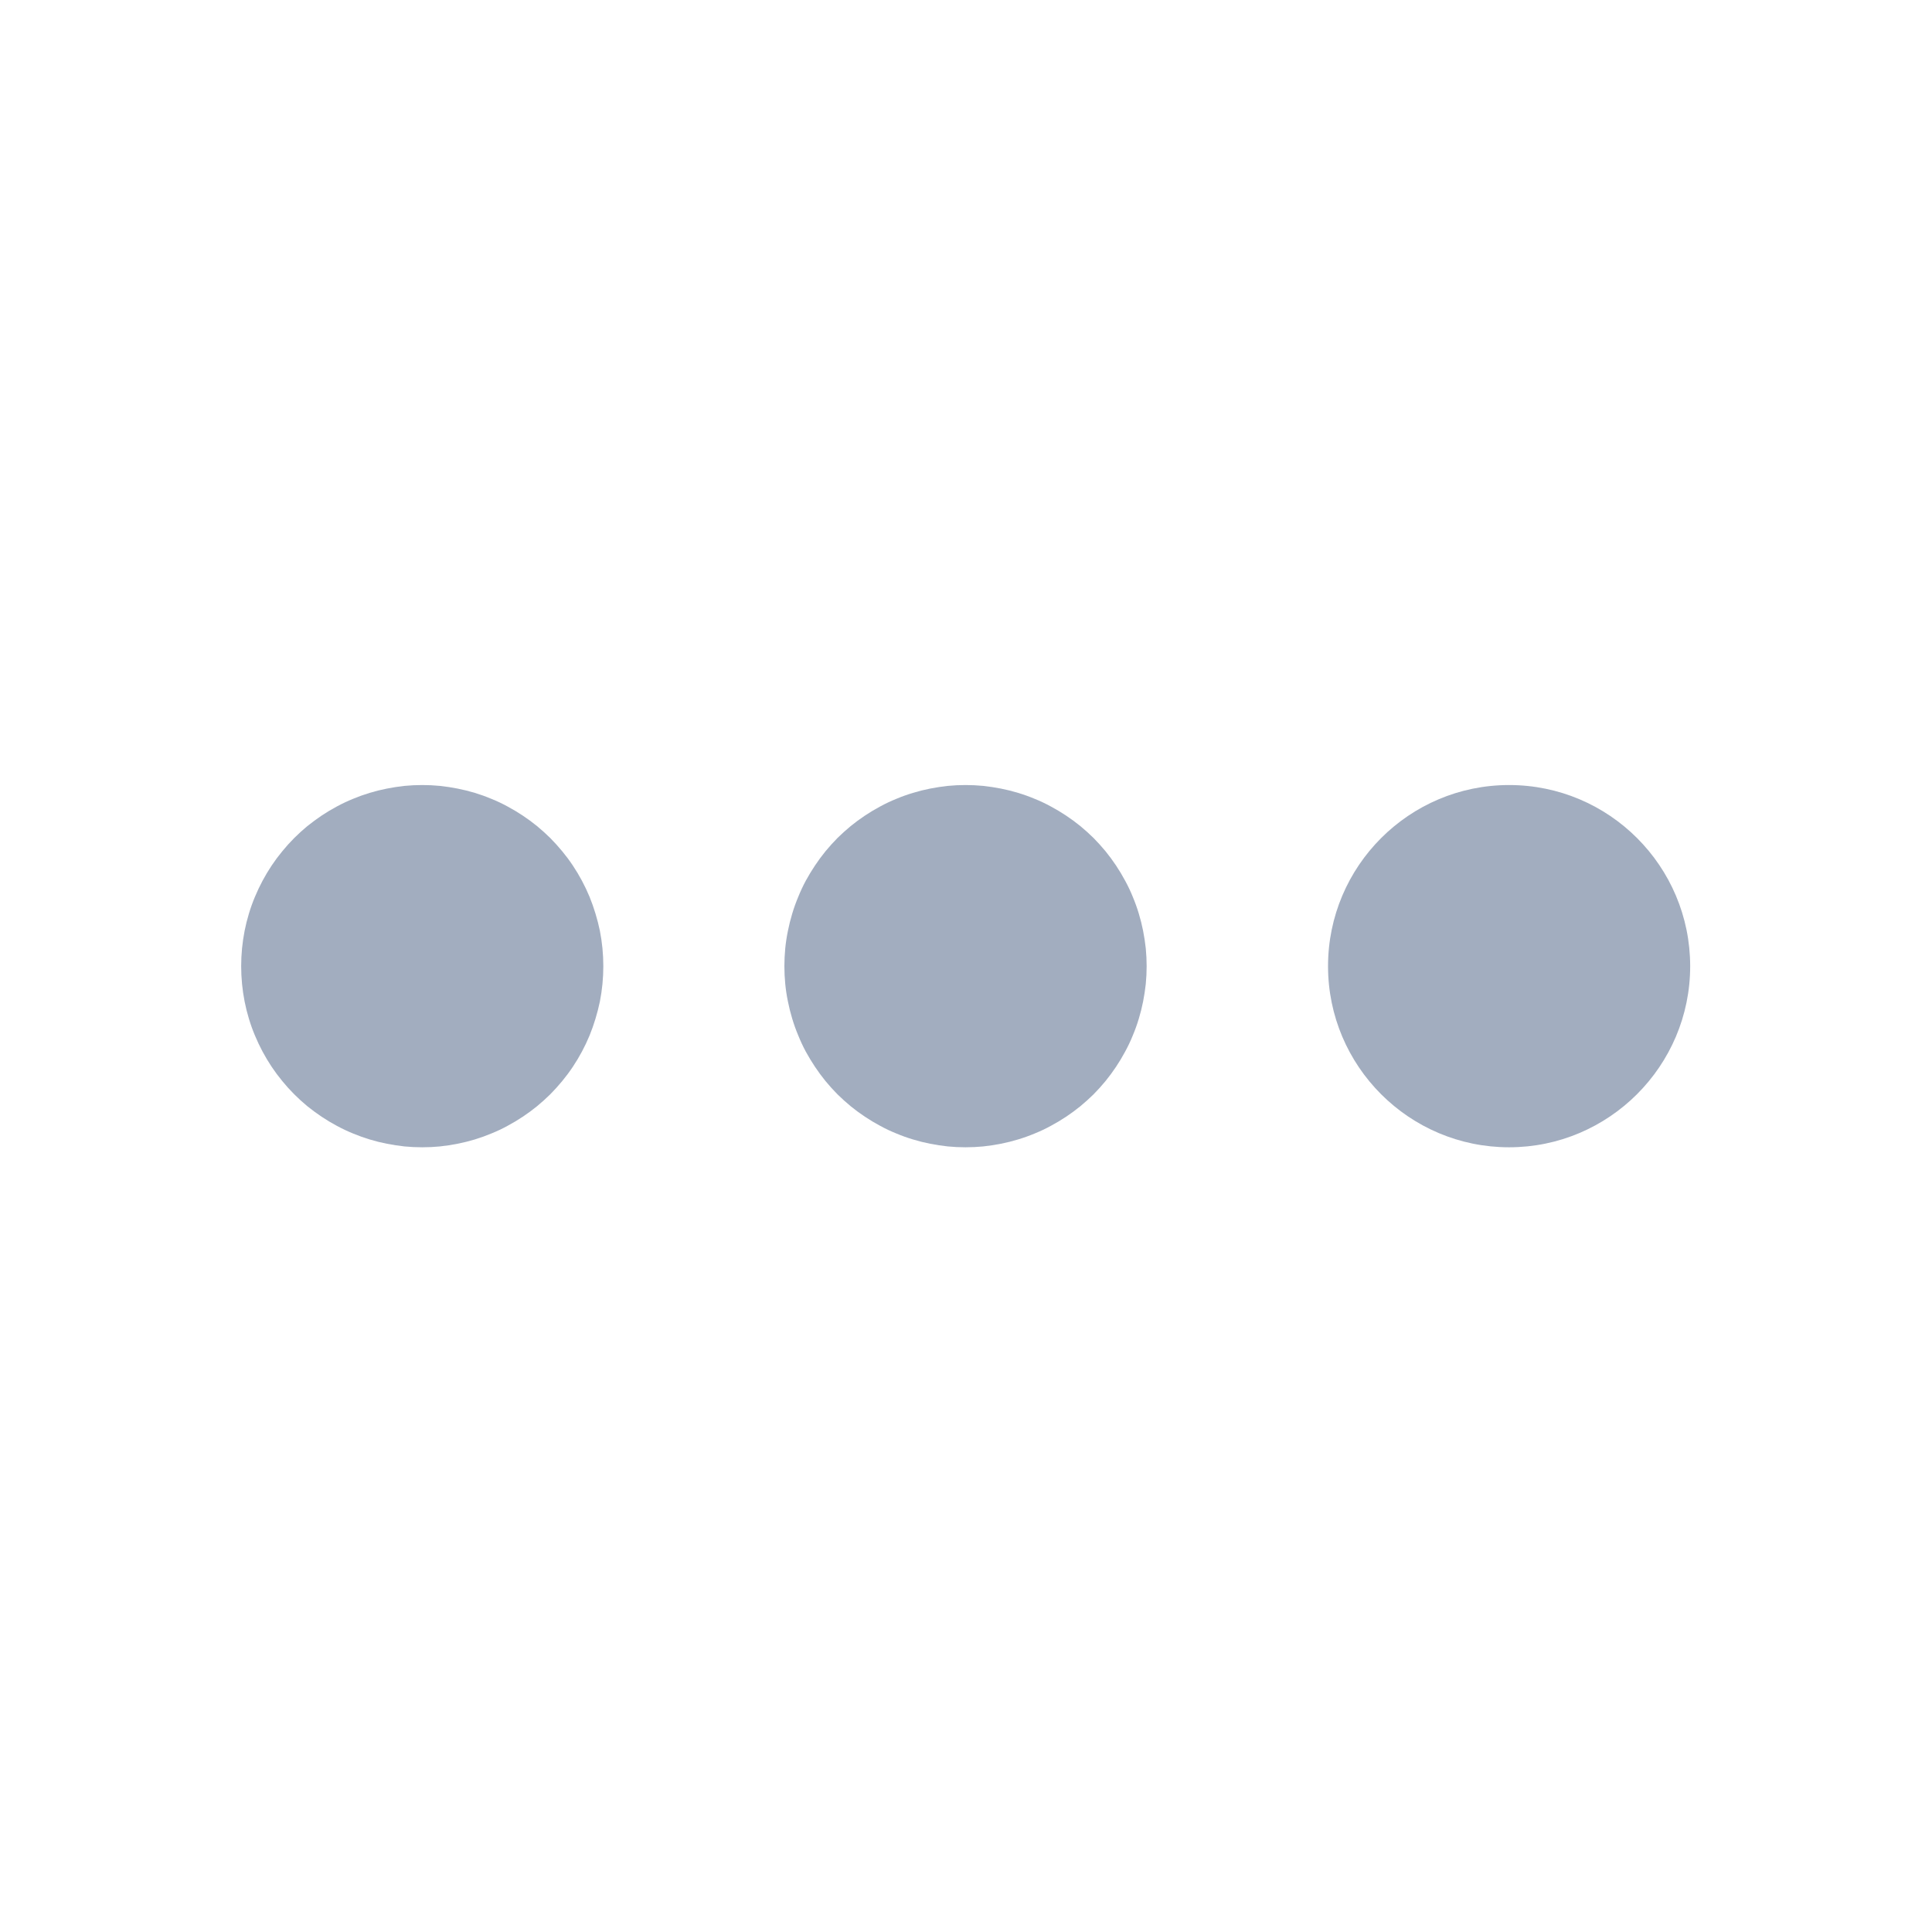 <svg xmlns="http://www.w3.org/2000/svg" fill="none" viewBox="0 0 18 18" class="design-iconfont">
  <defs>
    <clipPath id="4q8mwl4qi__ur6l1x3t4a">
      <rect width="18" height="18" rx="0"/>
    </clipPath>
  </defs>
  <g clip-path="url(#4q8mwl4qi__ur6l1x3t4a)">
    <path d="M5.621,9.002Q5.621,9.084,5.613,9.167Q5.605,9.249,5.589,9.331Q5.572,9.412,5.548,9.491Q5.524,9.571,5.493,9.647Q5.461,9.724,5.422,9.797Q5.383,9.87,5.337,9.939Q5.291,10.008,5.238,10.072Q5.185,10.136,5.127,10.195Q5.068,10.253,5.004,10.306Q4.94,10.358,4.871,10.404Q4.802,10.45,4.729,10.489Q4.656,10.529,4.579,10.56Q4.503,10.592,4.424,10.616Q4.344,10.64,4.263,10.656Q4.182,10.672,4.099,10.681Q4.017,10.689,3.934,10.689Q3.851,10.689,3.768,10.681Q3.686,10.672,3.605,10.656Q3.523,10.64,3.444,10.616Q3.365,10.592,3.288,10.56Q3.212,10.529,3.138,10.489Q3.065,10.45,2.996,10.404Q2.928,10.358,2.863,10.306Q2.799,10.253,2.741,10.195Q2.682,10.136,2.63,10.072Q2.577,10.008,2.531,9.939Q2.485,9.87,2.446,9.797Q2.407,9.724,2.375,9.647Q2.343,9.571,2.319,9.491Q2.295,9.412,2.279,9.331Q2.263,9.249,2.255,9.167Q2.247,9.084,2.247,9.002Q2.247,8.919,2.255,8.836Q2.263,8.754,2.279,8.672Q2.295,8.591,2.319,8.512Q2.343,8.432,2.375,8.356Q2.407,8.279,2.446,8.206Q2.485,8.133,2.531,8.064Q2.577,7.995,2.63,7.931Q2.682,7.867,2.741,7.808Q2.799,7.75,2.863,7.697Q2.928,7.645,2.996,7.599Q3.065,7.553,3.138,7.514Q3.212,7.474,3.288,7.443Q3.365,7.411,3.444,7.387Q3.523,7.363,3.605,7.347Q3.686,7.331,3.768,7.322Q3.851,7.314,3.934,7.314Q4.017,7.314,4.099,7.322Q4.182,7.331,4.263,7.347Q4.344,7.363,4.424,7.387Q4.503,7.411,4.579,7.443Q4.656,7.474,4.729,7.514Q4.802,7.553,4.871,7.599Q4.94,7.645,5.004,7.697Q5.068,7.75,5.127,7.808Q5.185,7.867,5.238,7.931Q5.291,7.995,5.337,8.064Q5.383,8.133,5.422,8.206Q5.461,8.279,5.493,8.356Q5.524,8.432,5.548,8.512Q5.572,8.591,5.589,8.672Q5.605,8.754,5.613,8.836Q5.621,8.919,5.621,9.002Z" fill="#A2ADBF"/>
    <path d="M10.683,9.002Q10.683,9.084,10.675,9.167Q10.666,9.249,10.65,9.331Q10.634,9.412,10.61,9.491Q10.586,9.571,10.554,9.647Q10.523,9.724,10.483,9.797Q10.444,9.87,10.398,9.939Q10.352,10.008,10.3,10.072Q10.247,10.136,10.189,10.195Q10.13,10.253,10.066,10.306Q10.002,10.358,9.933,10.404Q9.864,10.45,9.791,10.489Q9.718,10.529,9.641,10.56Q9.565,10.592,9.485,10.616Q9.406,10.64,9.325,10.656Q9.243,10.672,9.161,10.681Q9.078,10.689,8.995,10.689Q8.913,10.689,8.83,10.681Q8.748,10.672,8.666,10.656Q8.585,10.64,8.506,10.616Q8.426,10.592,8.35,10.56Q8.273,10.529,8.2,10.489Q8.127,10.45,8.058,10.404Q7.989,10.358,7.925,10.306Q7.861,10.253,7.802,10.195Q7.744,10.136,7.691,10.072Q7.639,10.008,7.593,9.939Q7.547,9.87,7.507,9.797Q7.468,9.724,7.437,9.647Q7.405,9.571,7.381,9.491Q7.357,9.412,7.341,9.331Q7.324,9.249,7.316,9.167Q7.308,9.084,7.308,9.002Q7.308,8.919,7.316,8.836Q7.324,8.754,7.341,8.672Q7.357,8.591,7.381,8.512Q7.405,8.432,7.437,8.356Q7.468,8.279,7.507,8.206Q7.547,8.133,7.593,8.064Q7.639,7.995,7.691,7.931Q7.744,7.867,7.802,7.808Q7.861,7.75,7.925,7.697Q7.989,7.645,8.058,7.599Q8.127,7.553,8.2,7.514Q8.273,7.474,8.35,7.443Q8.426,7.411,8.506,7.387Q8.585,7.363,8.666,7.347Q8.748,7.331,8.83,7.322Q8.913,7.314,8.995,7.314Q9.078,7.314,9.161,7.322Q9.243,7.331,9.325,7.347Q9.406,7.363,9.485,7.387Q9.565,7.411,9.641,7.443Q9.718,7.474,9.791,7.514Q9.864,7.553,9.933,7.599Q10.002,7.645,10.066,7.697Q10.13,7.75,10.189,7.808Q10.247,7.867,10.3,7.931Q10.352,7.995,10.398,8.064Q10.444,8.133,10.483,8.206Q10.523,8.279,10.554,8.356Q10.586,8.432,10.61,8.512Q10.634,8.591,10.65,8.672Q10.666,8.754,10.675,8.836Q10.683,8.919,10.683,9.002Z" fill="#A2ADBF"/>
    <path d="M14.06,10.689C13.129,10.689,12.373,9.933,12.373,9.002C12.373,8.07,13.129,7.314,14.06,7.314C14.991,7.314,15.747,8.07,15.747,9.002C15.747,9.933,14.988,10.689,14.06,10.689Z" fill="#A2ADBF"/>
  </g>
</svg>
